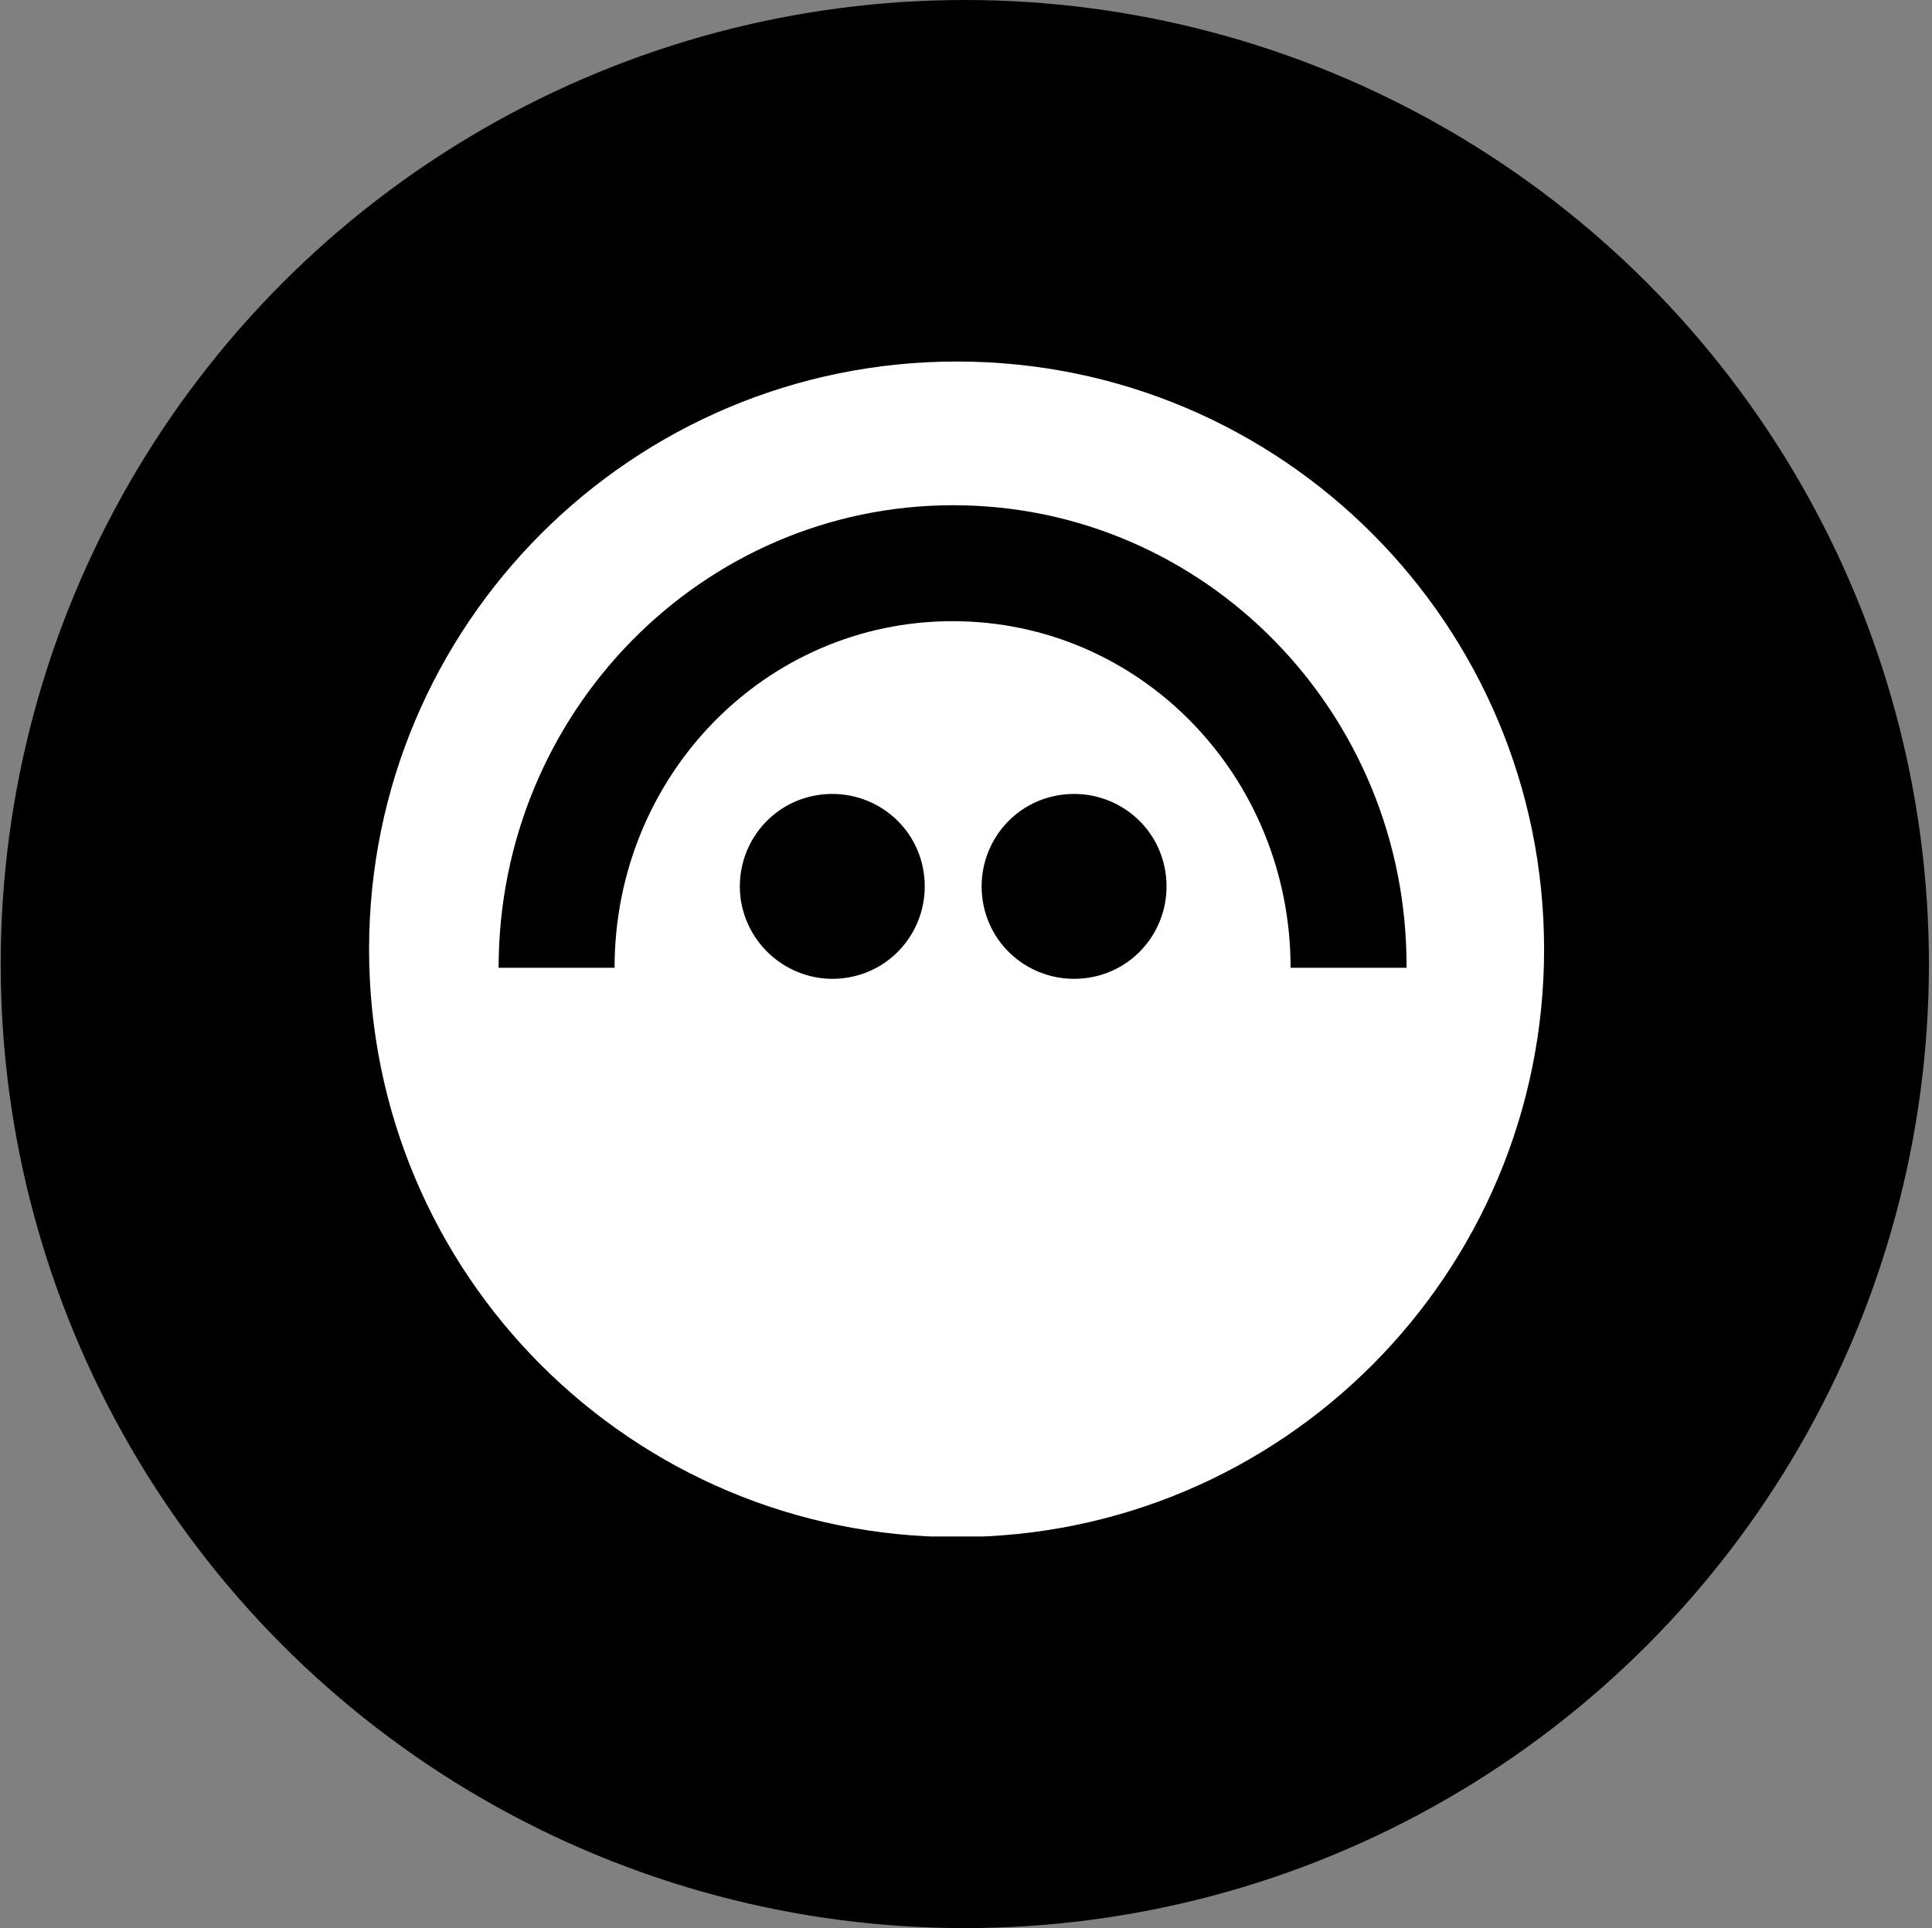 <svg width="513" height="512" viewBox="0 0 513 512" fill="none" xmlns="http://www.w3.org/2000/svg">
<rect x="0" y="0" width="513" height="512" fill="#808080" stroke="none"/>
<circle cx="256.184" cy="256" r="256" fill="black"/>
<g clip-path="url(#clip0_40_50)">
<path d="M410 252.082C410 165.77 340.23 96 254.082 96C167.934 96 98 165.77 98 252.082C98 338.394 167.77 408.164 254.082 408.164C340.394 408.164 410 338.23 410 252.082Z" fill="white"/>
<path d="M224.929 259.616C238.359 257.487 247.367 244.876 245.238 231.446C243.109 218.016 230.498 209.008 217.068 211.137C203.638 213.266 194.63 225.877 196.759 239.307C199.052 252.737 211.663 261.745 224.929 259.616ZM289.131 259.616C302.561 257.487 311.569 244.876 309.439 231.446C307.31 218.016 294.699 209.008 281.269 211.137C267.839 213.266 258.832 225.877 260.961 239.307C263.09 252.737 275.701 261.745 289.131 259.616Z" fill="black"/>
<path d="M253.099 134.161C186.441 134.161 132.394 189.191 132.394 256.995H163.184C163.184 206.06 203.147 164.951 252.936 164.951C302.888 164.951 342.687 206.224 342.687 256.995H373.477C373.805 189.191 319.758 134.161 253.099 134.161Z" fill="black"/>
</g>
<defs>
<clipPath id="clip0_40_50">
<rect width="312" height="312" fill="white" transform="translate(98 96)"/>
</clipPath>
</defs>
</svg>
